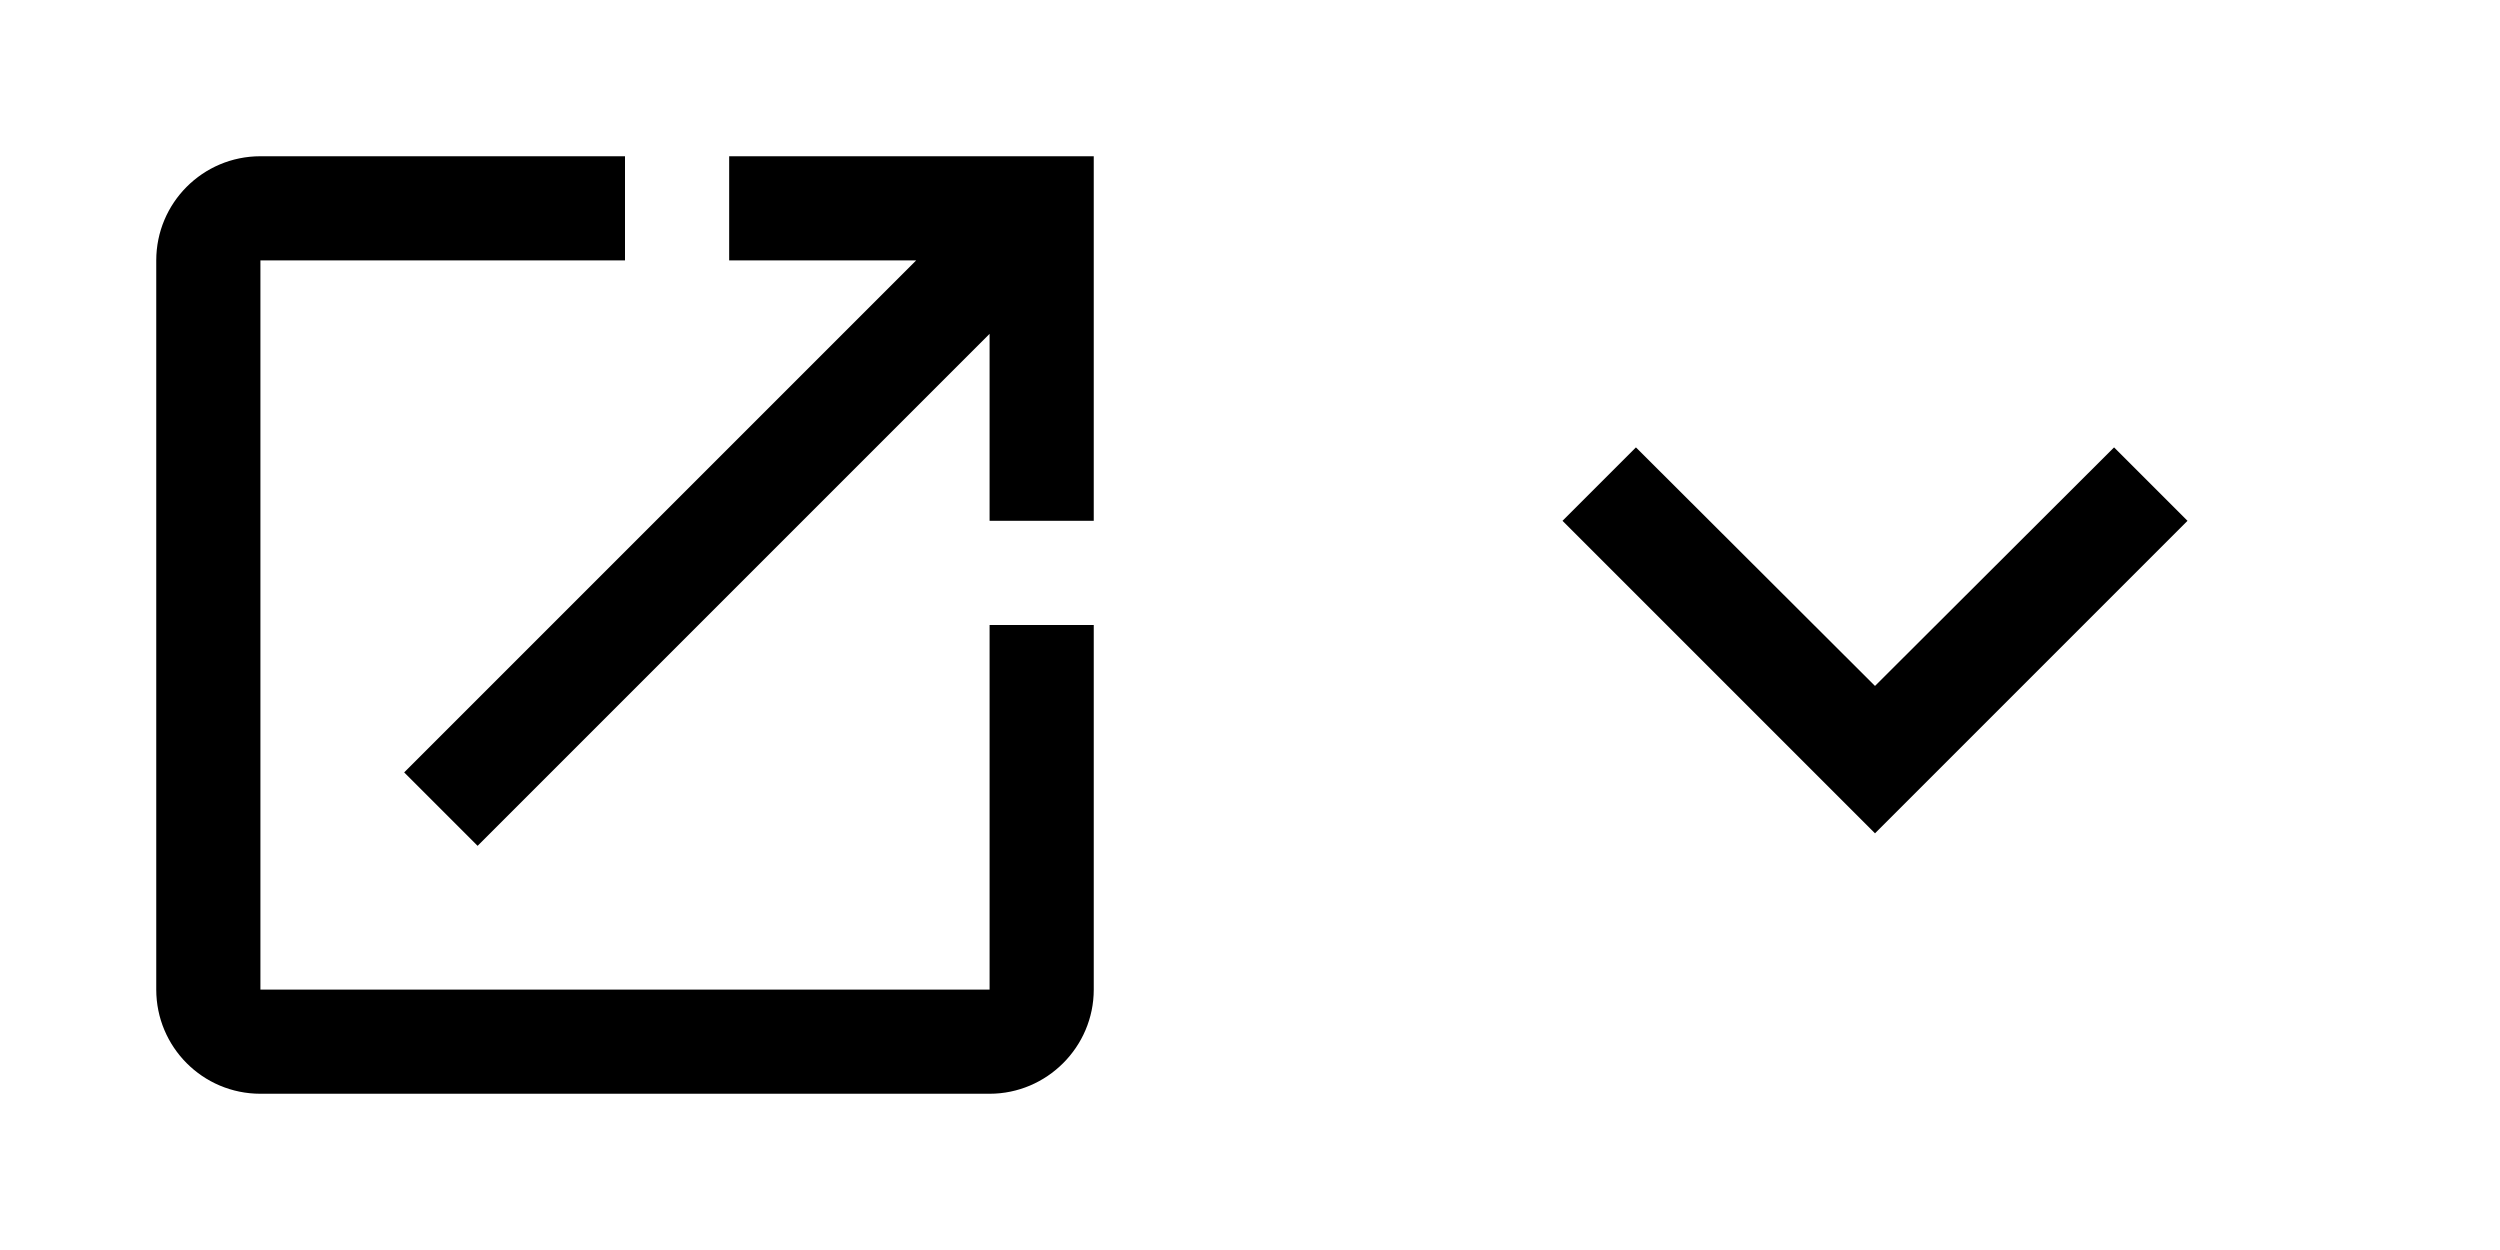 <svg viewBox="0 0 48 24" width="48" height="24" xmlns="http://www.w3.org/2000/svg">

    <g id="launch">
        <path fill="black" d="M19 19H5V5h7V3H5c-1.11 0-2 .9-2 2v14c0 1.1.89 2 2 2h14c1.1 0 2-.9 2-2v-7h-2v7zM14 3v2h3.59l-9.83 9.83 1.41 1.41L19 6.41V10h2V3h-7z"/>
    </g>

    <g id="arrow" transform="translate(24, 0)">
        <path d="M0 0h24v24H0V0z" fill="none"/>
        <path fill="black" d="M7.41 8.59L12 13.17l4.59-4.58L18 10l-6 6-6-6 1.41-1.41z"/>
    </g>

</svg>
